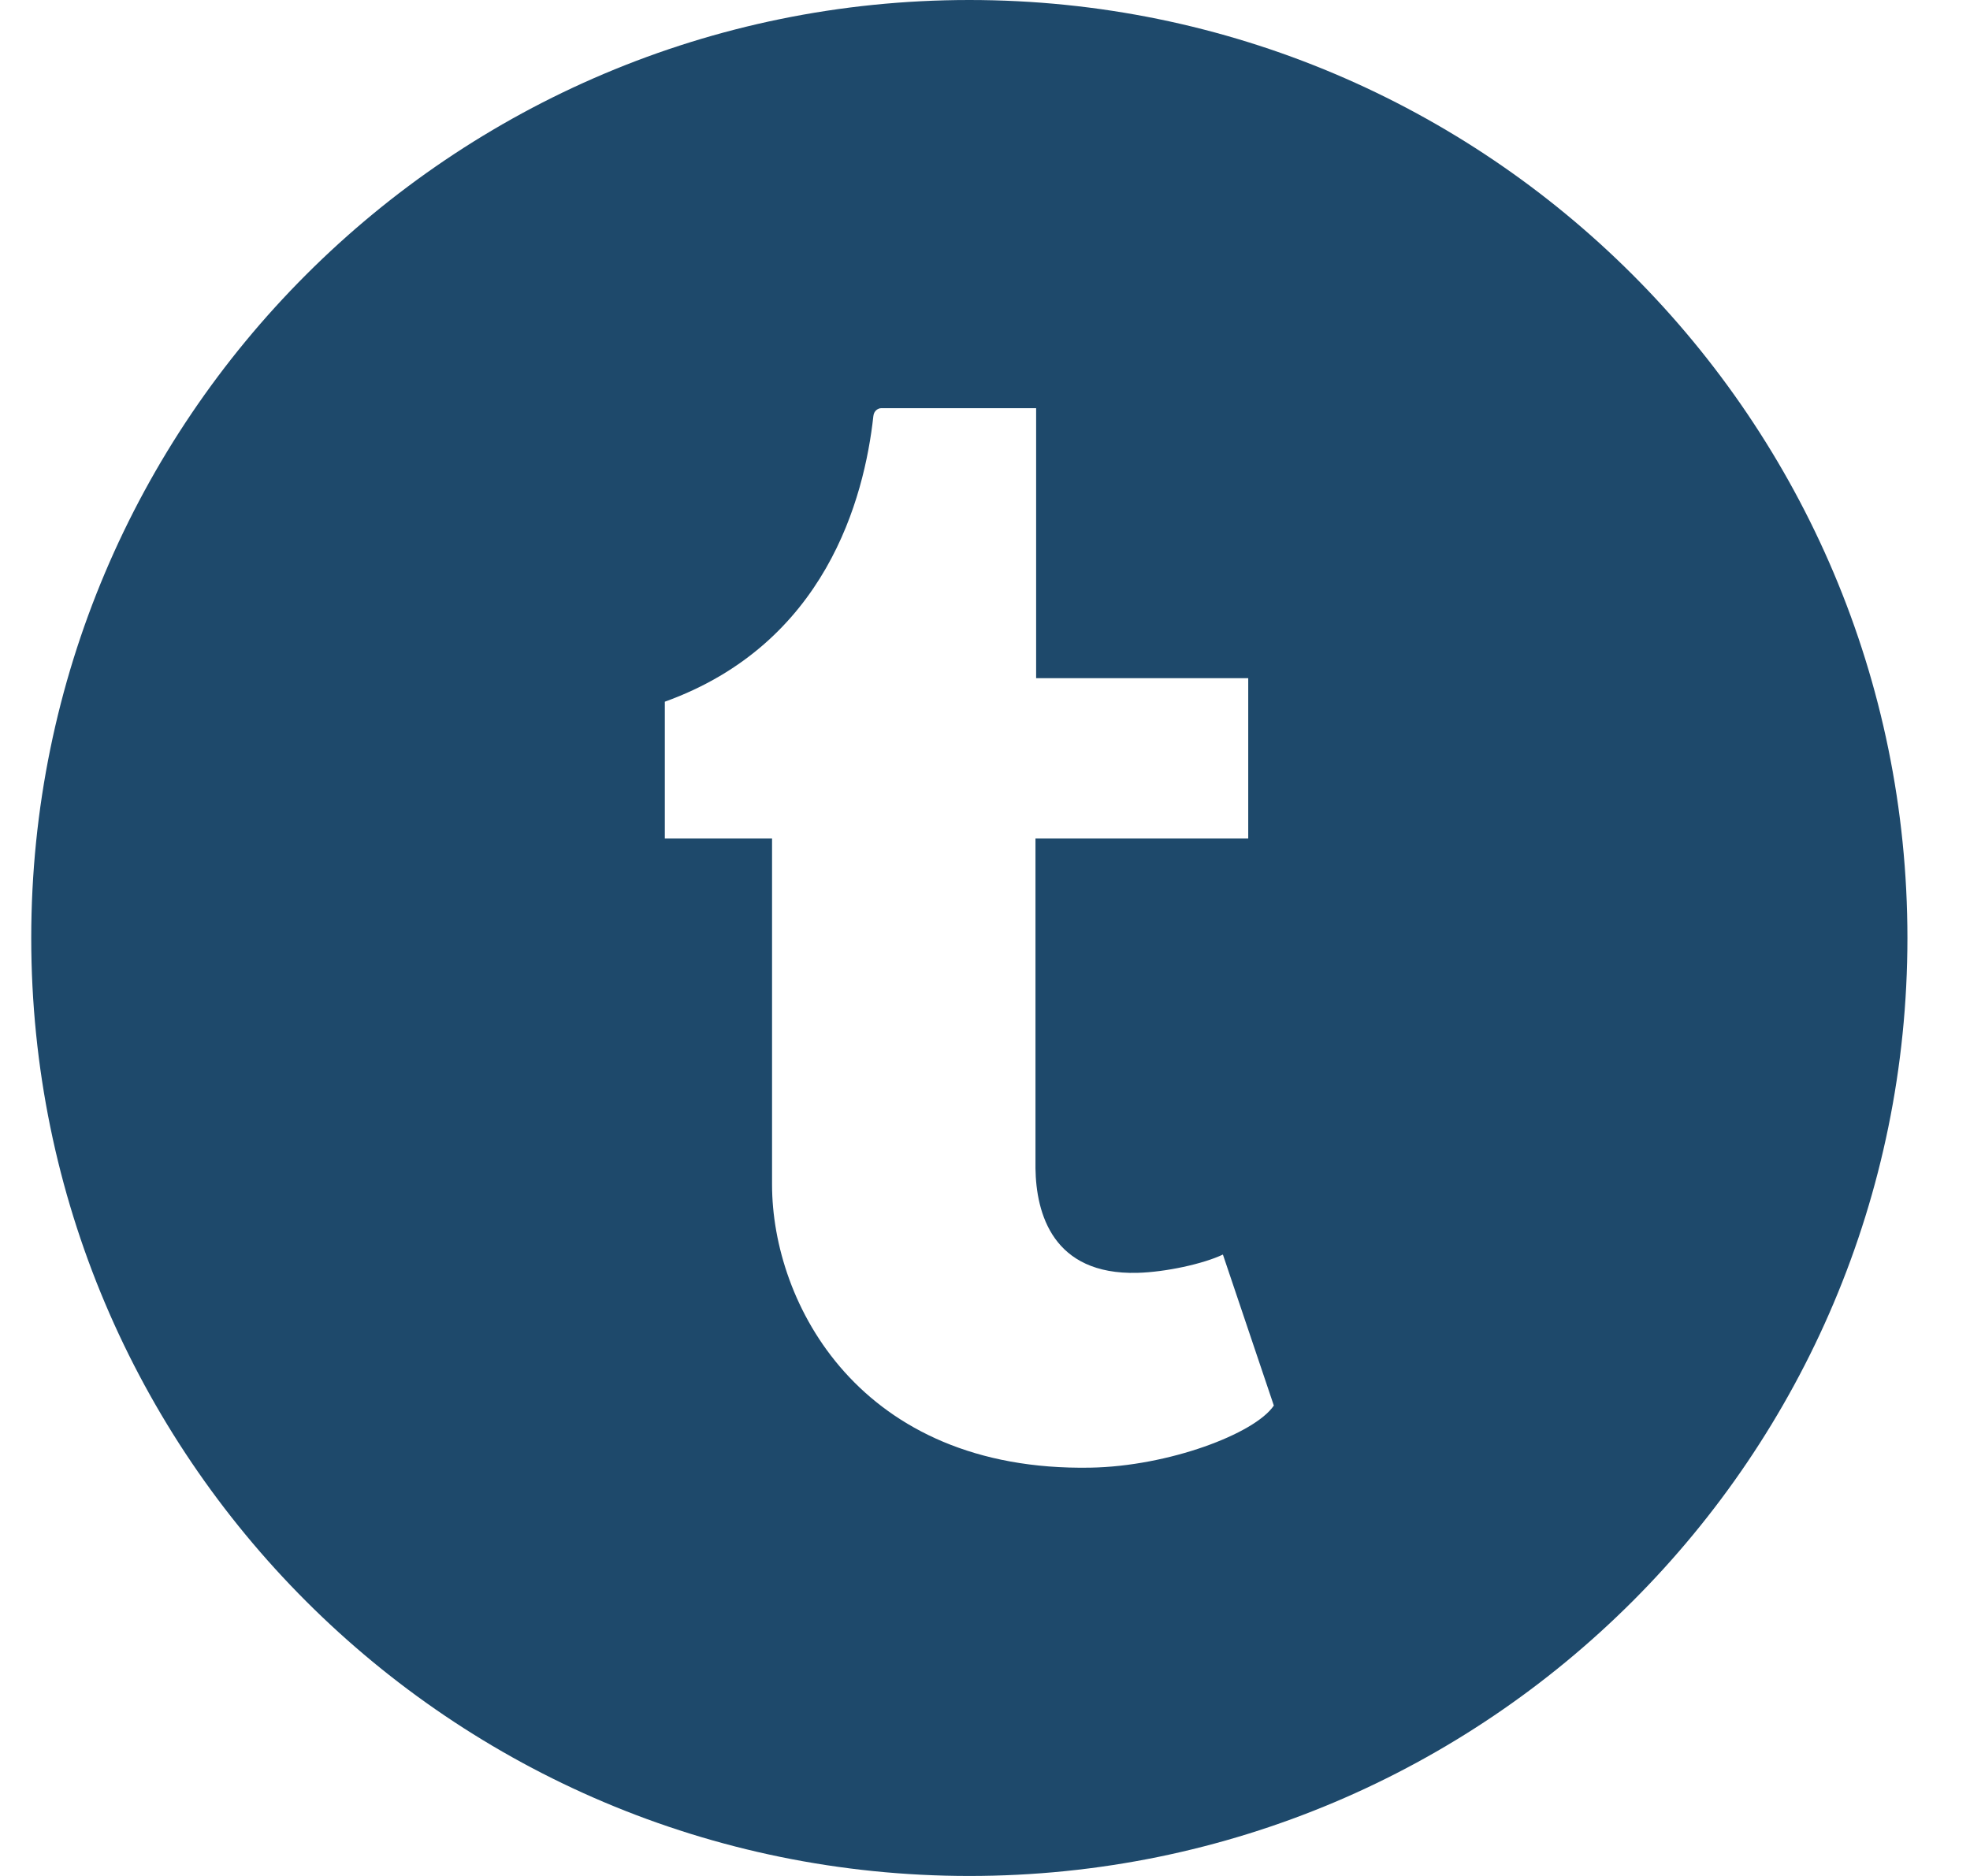 <svg width="21" height="20" viewBox="0 0 21 20" fill="none" xmlns="http://www.w3.org/2000/svg">
<path d="M10.333 0C4.811 0 0.333 4.478 0.333 10C0.333 15.522 4.811 20 10.333 20C15.855 20 20.333 15.522 20.333 10C20.333 4.478 15.855 0 10.333 0ZM11.623 15.647C9.163 15.69 8.23 13.894 8.23 12.63V8.94H7.087V7.481C8.801 6.863 9.213 5.317 9.31 4.436C9.316 4.376 9.364 4.352 9.391 4.352H11.045V7.23H13.306V8.94H11.038V12.456C11.045 12.934 11.22 13.594 12.125 13.57C12.424 13.562 12.826 13.475 13.036 13.375L13.579 14.985C13.376 15.286 12.454 15.633 11.623 15.647Z" fill="#1E496B"/>
</svg>
